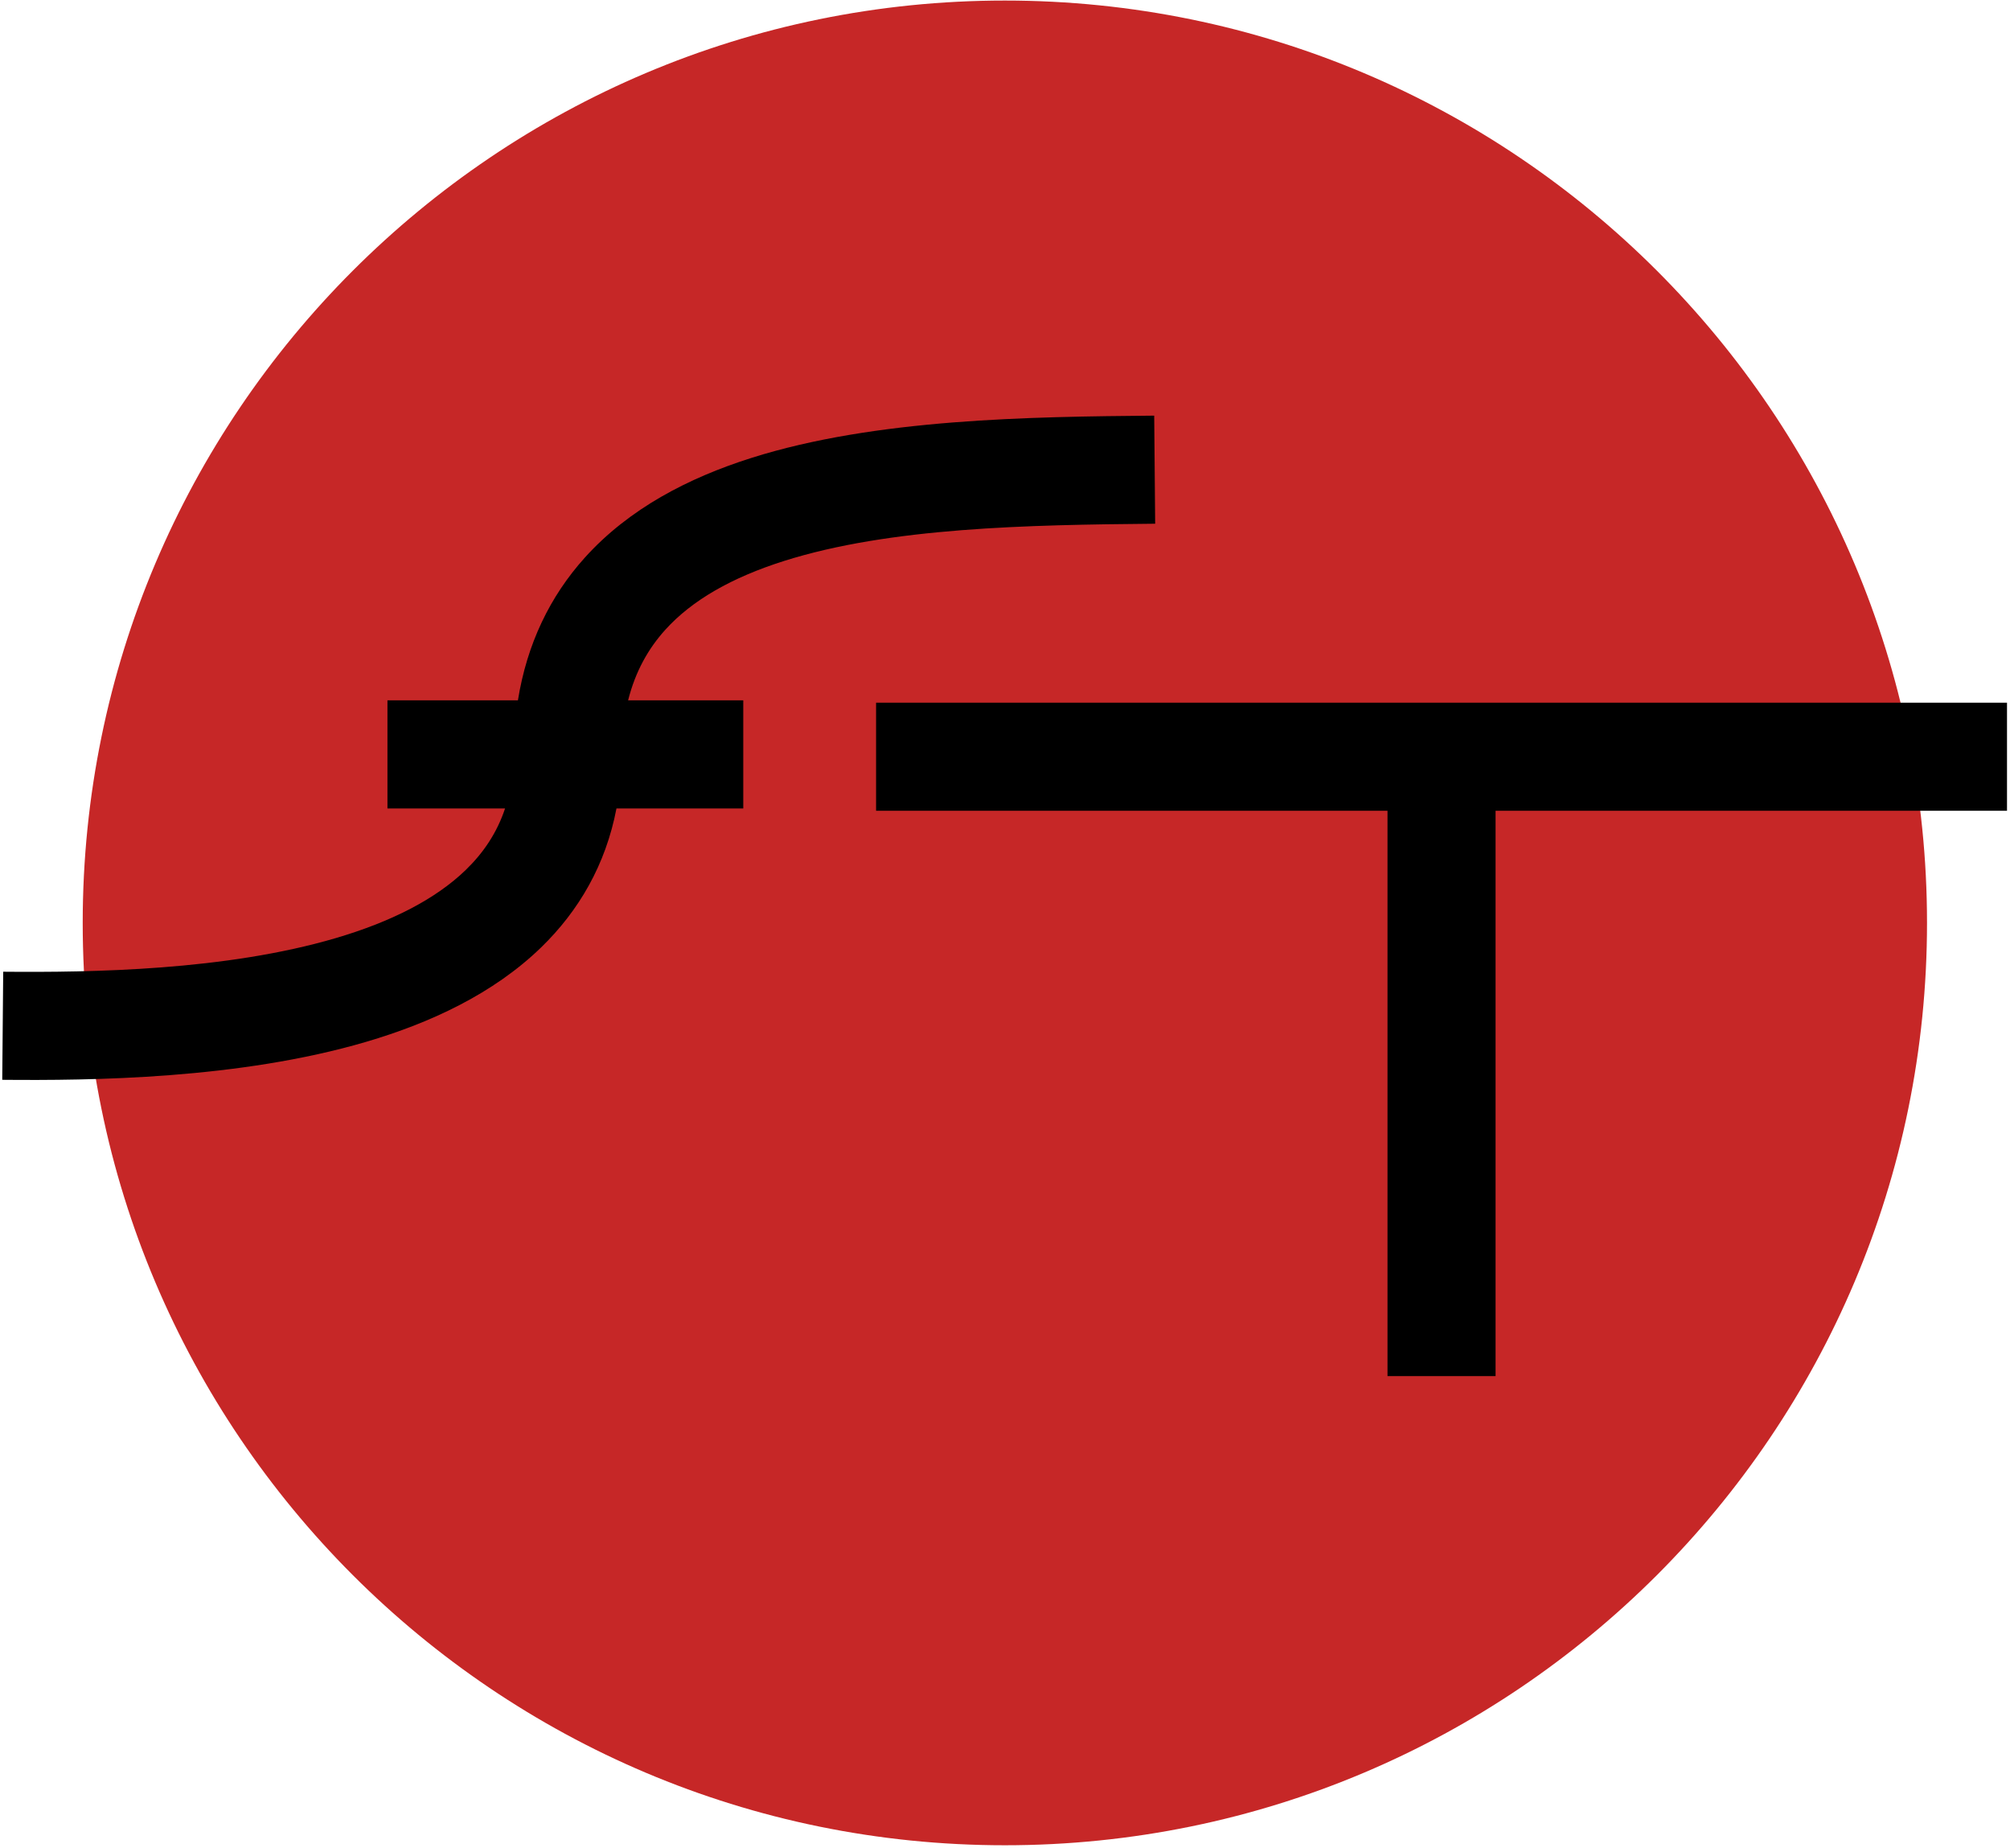 <svg width="558" height="513" viewBox="0 0 558 513" fill="none" xmlns="http://www.w3.org/2000/svg">
<path d="M534.962 256.153C534.962 397.538 420.347 512.153 278.962 512.153C137.577 512.153 22.962 397.538 22.962 256.153C22.962 114.768 137.577 0.153 278.962 0.153C420.347 0.153 534.962 114.768 534.962 256.153Z" fill="#C62727"/>
<path fill-rule="evenodd" clip-rule="evenodd" d="M140.213 224.384C137.956 231.176 134.179 236.727 129.315 241.441C120.843 249.652 108.431 255.892 93.207 260.372C62.616 269.375 25.599 269.925 0.891 269.703L0.623 299.702C25.251 299.923 66.343 299.55 101.676 289.152C119.414 283.932 136.917 275.851 150.194 262.983C160.708 252.793 168.163 239.971 171.138 224.384H206.341V194.384H174.369C176.396 186.311 180.014 179.993 184.632 174.864C192.089 166.583 203.185 160.277 217.657 155.697C247.063 146.392 285.277 145.673 320.687 145.36L320.421 115.361C286.068 115.665 243.098 116.181 208.606 127.095C191.13 132.625 174.598 141.174 162.338 154.79C152.697 165.497 146.304 178.669 143.78 194.384H107.562V224.384H140.213ZM385.187 225.037H243.208V195.037H557.167V225.037H415.187V381.946H385.187V225.037Z" fill="black"/>
</svg>
